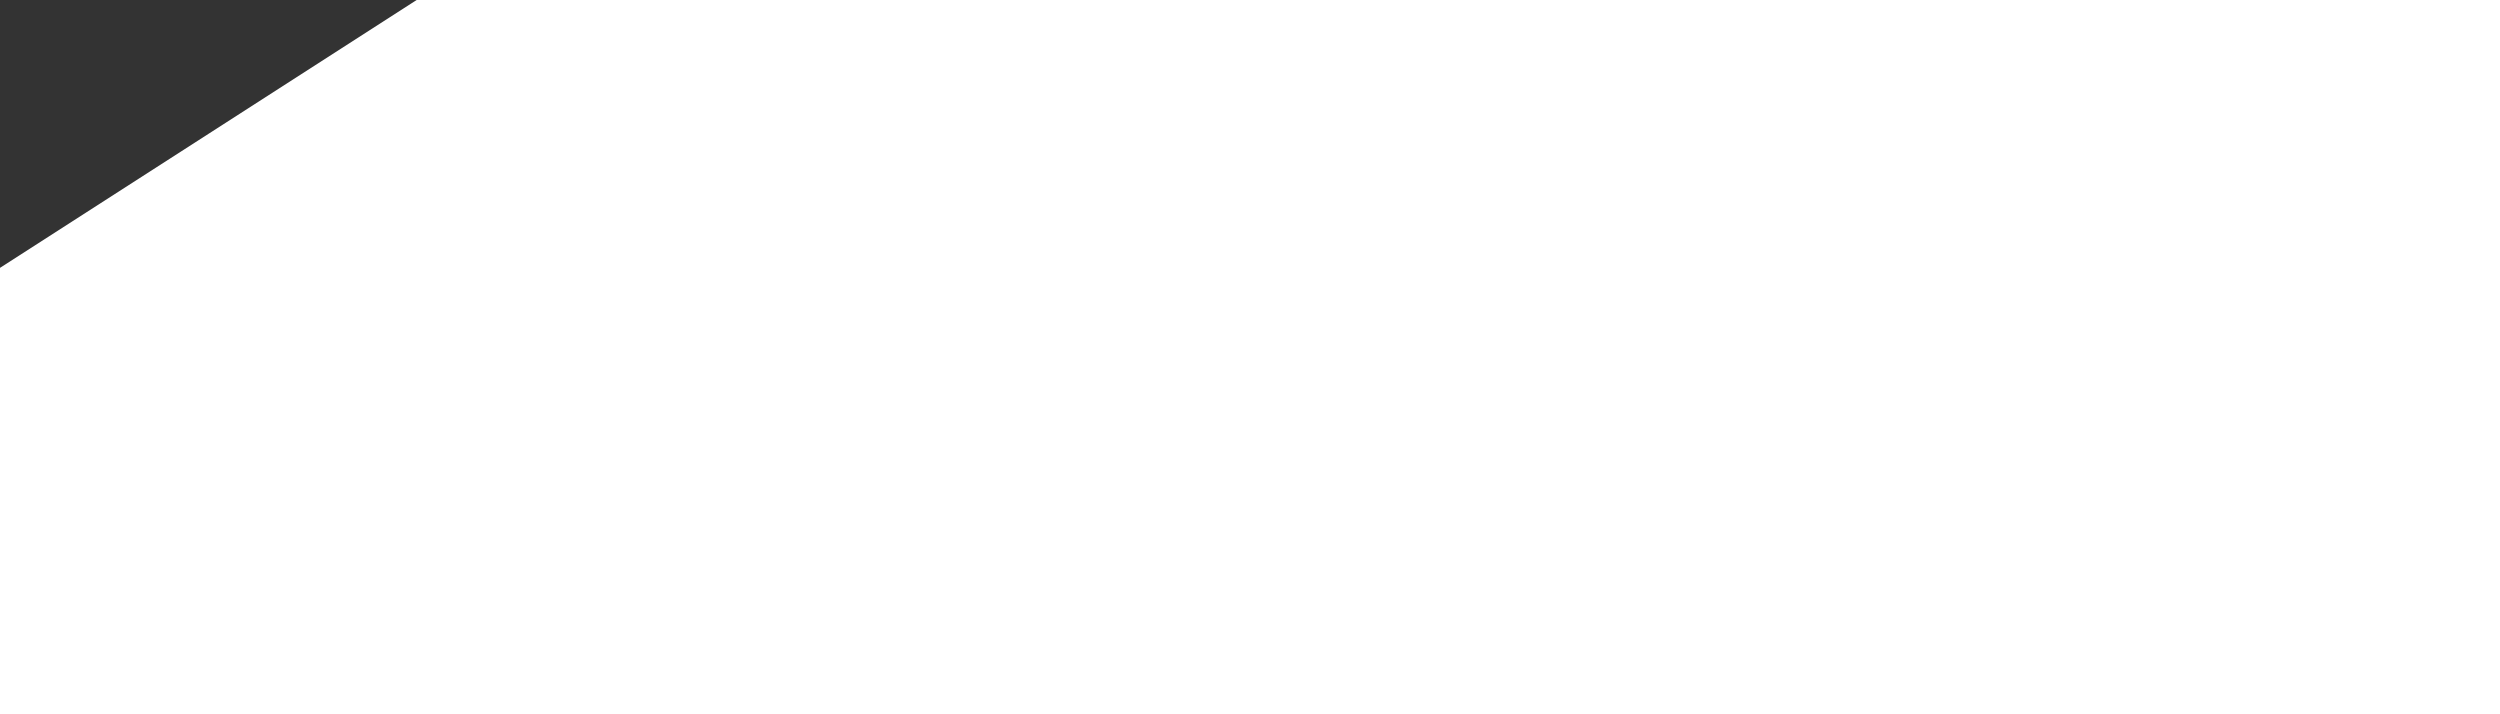 <svg width="35" height="10" viewBox="0 0 35 10" fill="none" xmlns="http://www.w3.org/2000/svg">
<rect x="0" y="0" width="35" height="10" fill="#333333" stroke="none"/>
<path id="Rectangle 12" d="M2.917 1.875L5.833 0H35V10H0V3.75L2.917 1.875Z" fill="white"/>
</svg>
